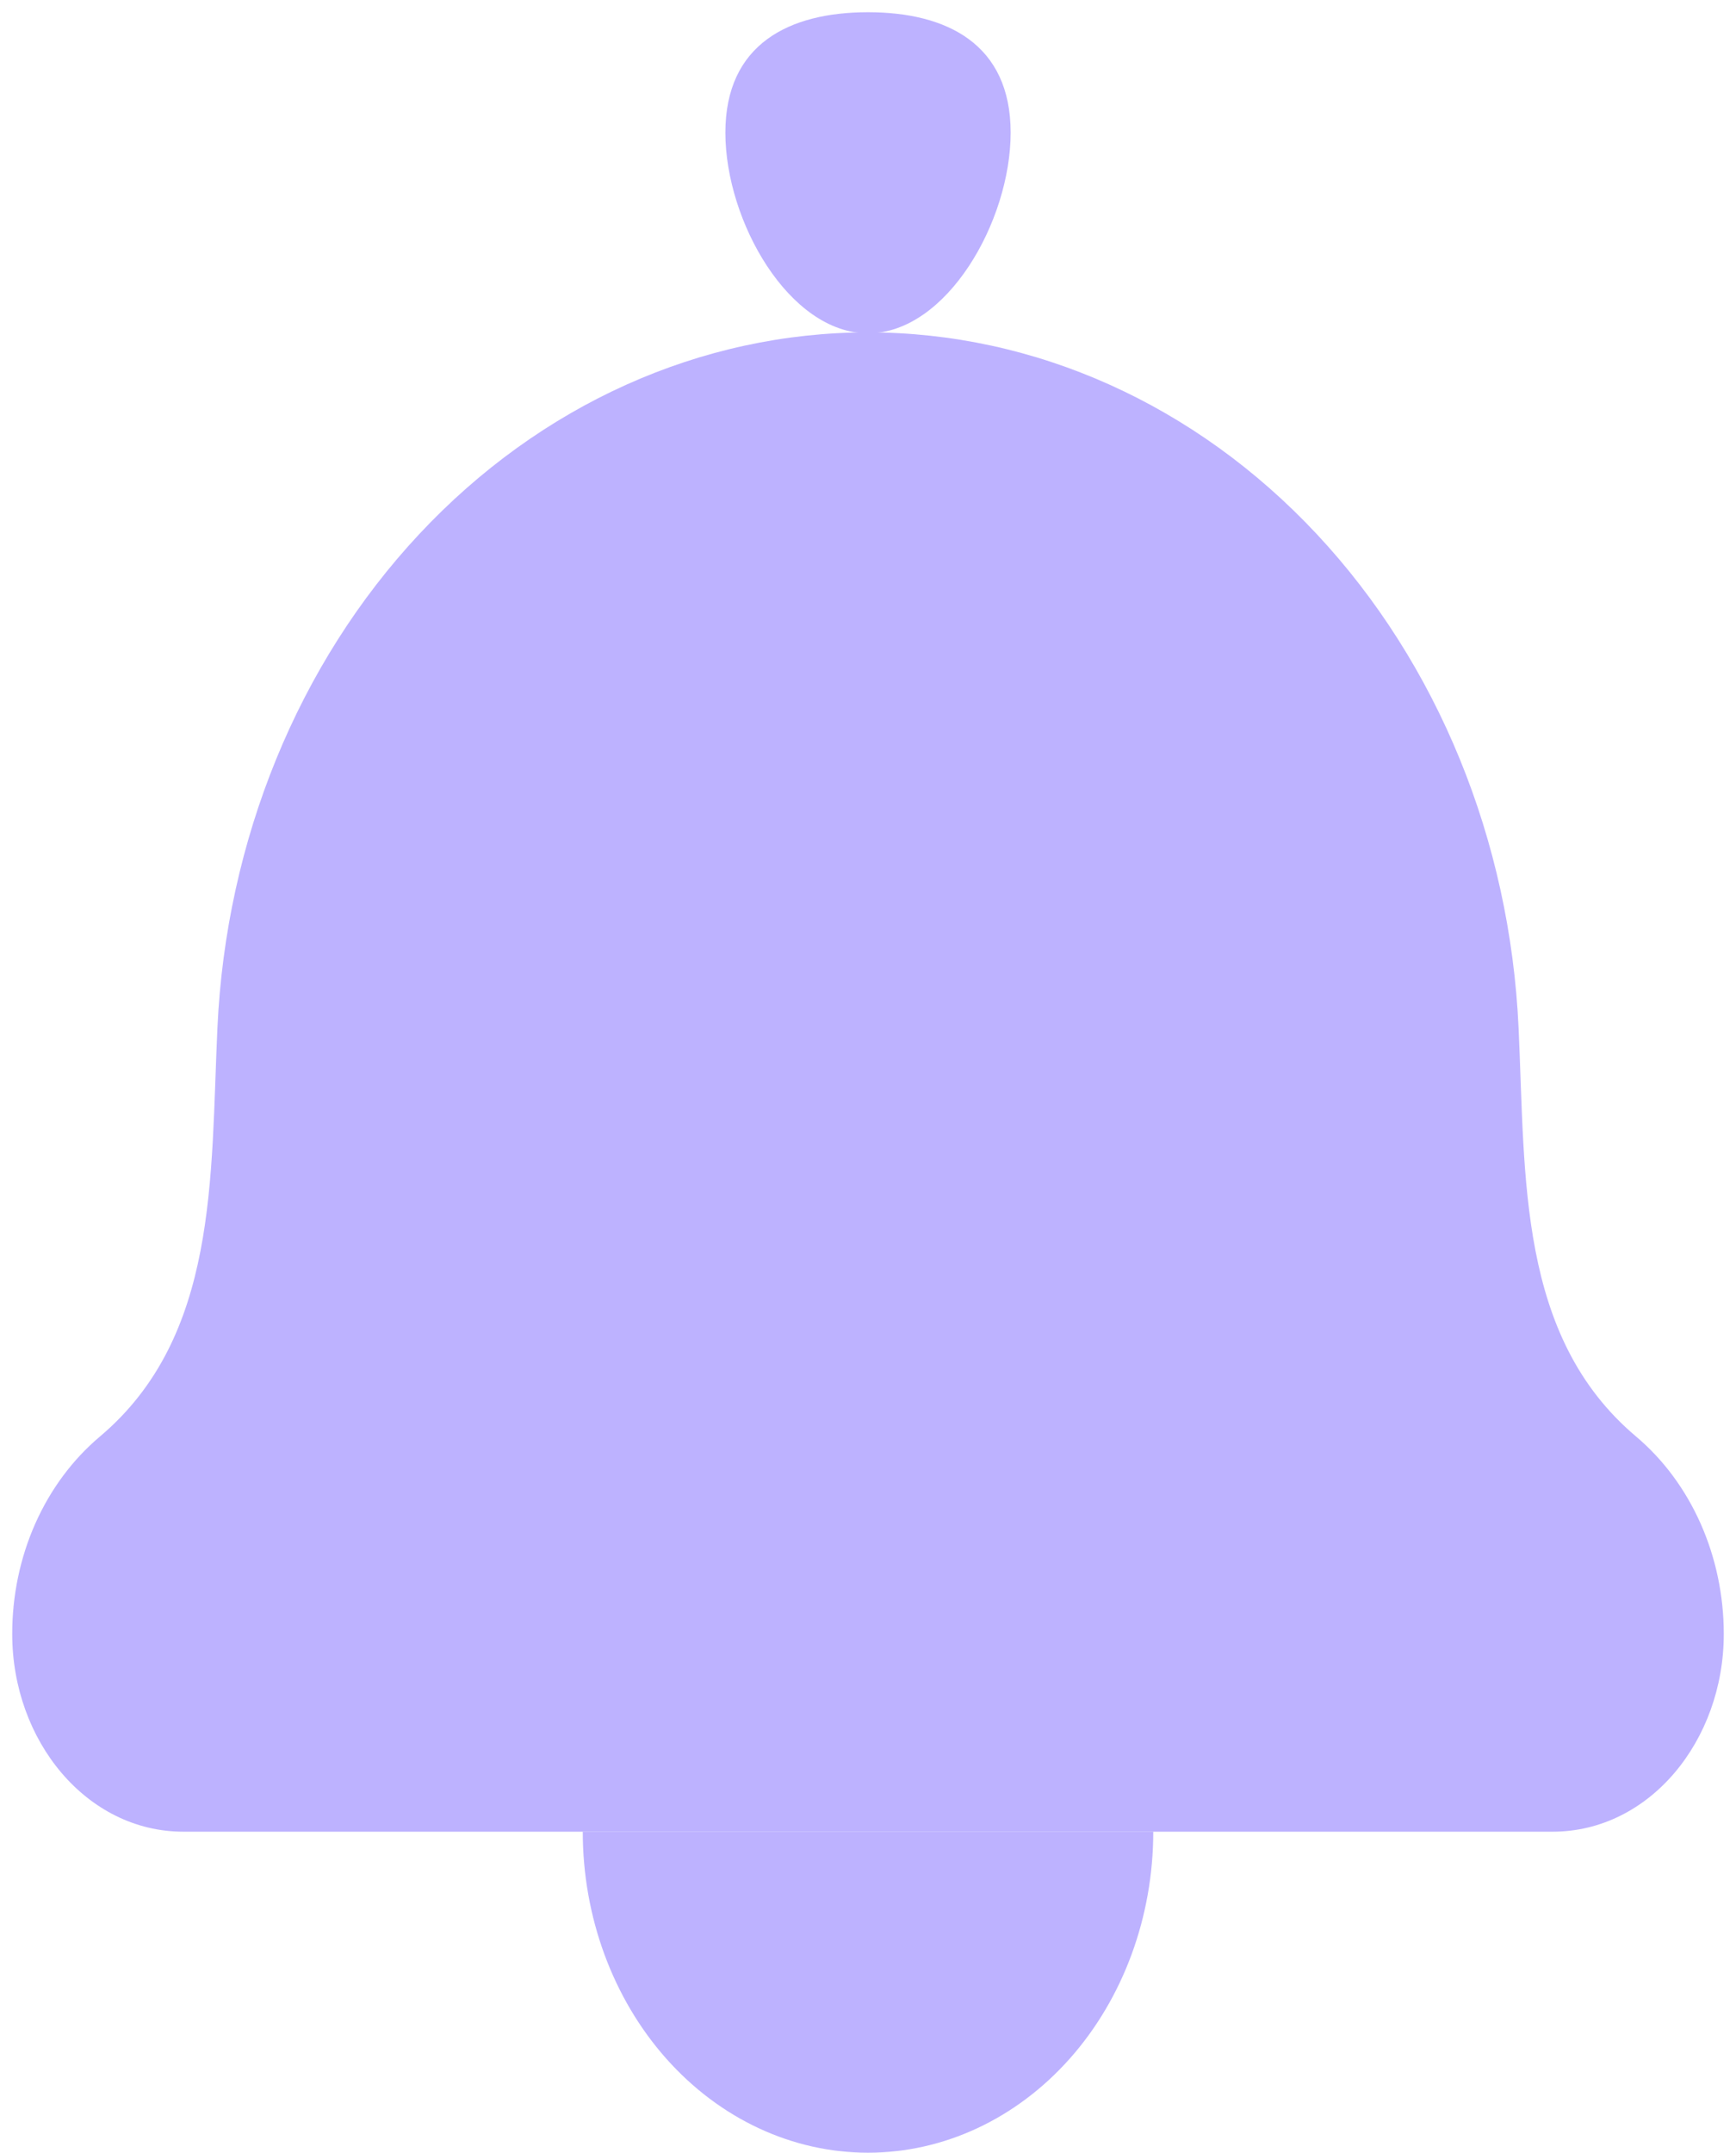 <svg width="71" height="88" viewBox="0 0 71 88" fill="none" xmlns="http://www.w3.org/2000/svg">
<path d="M8.892 42.025C8.608 48.132 8.935 54.633 4.086 58.724C2.971 59.663 2.066 60.881 1.443 62.282C0.821 63.684 0.498 65.229 0.5 66.796C0.5 71.158 3.541 74.877 7.5 74.877H63.5C67.459 74.877 70.5 71.158 70.5 66.796C70.5 63.62 69.17 60.627 66.914 58.724C62.065 54.633 62.392 48.132 62.108 42.025C61.758 34.351 58.802 27.122 53.85 21.83C48.899 16.538 42.33 13.587 35.5 13.587C28.67 13.587 22.101 16.538 17.15 21.83C12.198 27.122 9.242 34.351 8.892 42.025Z" fill="#BDB2FF"/>
<path d="M29.667 5.422C29.667 9.044 32.28 13.625 35.5 13.625C38.72 13.625 41.334 9.044 41.334 5.422C41.334 1.799 38.72 0.5 35.5 0.5C32.28 0.5 29.667 1.799 29.667 5.422ZM47.167 74.875C47.167 78.356 45.938 81.694 43.75 84.156C41.562 86.617 38.594 88 35.5 88C32.406 88 29.439 86.617 27.251 84.156C25.063 81.694 23.834 78.356 23.834 74.875" fill="#BDB2FF"/>
</svg>
